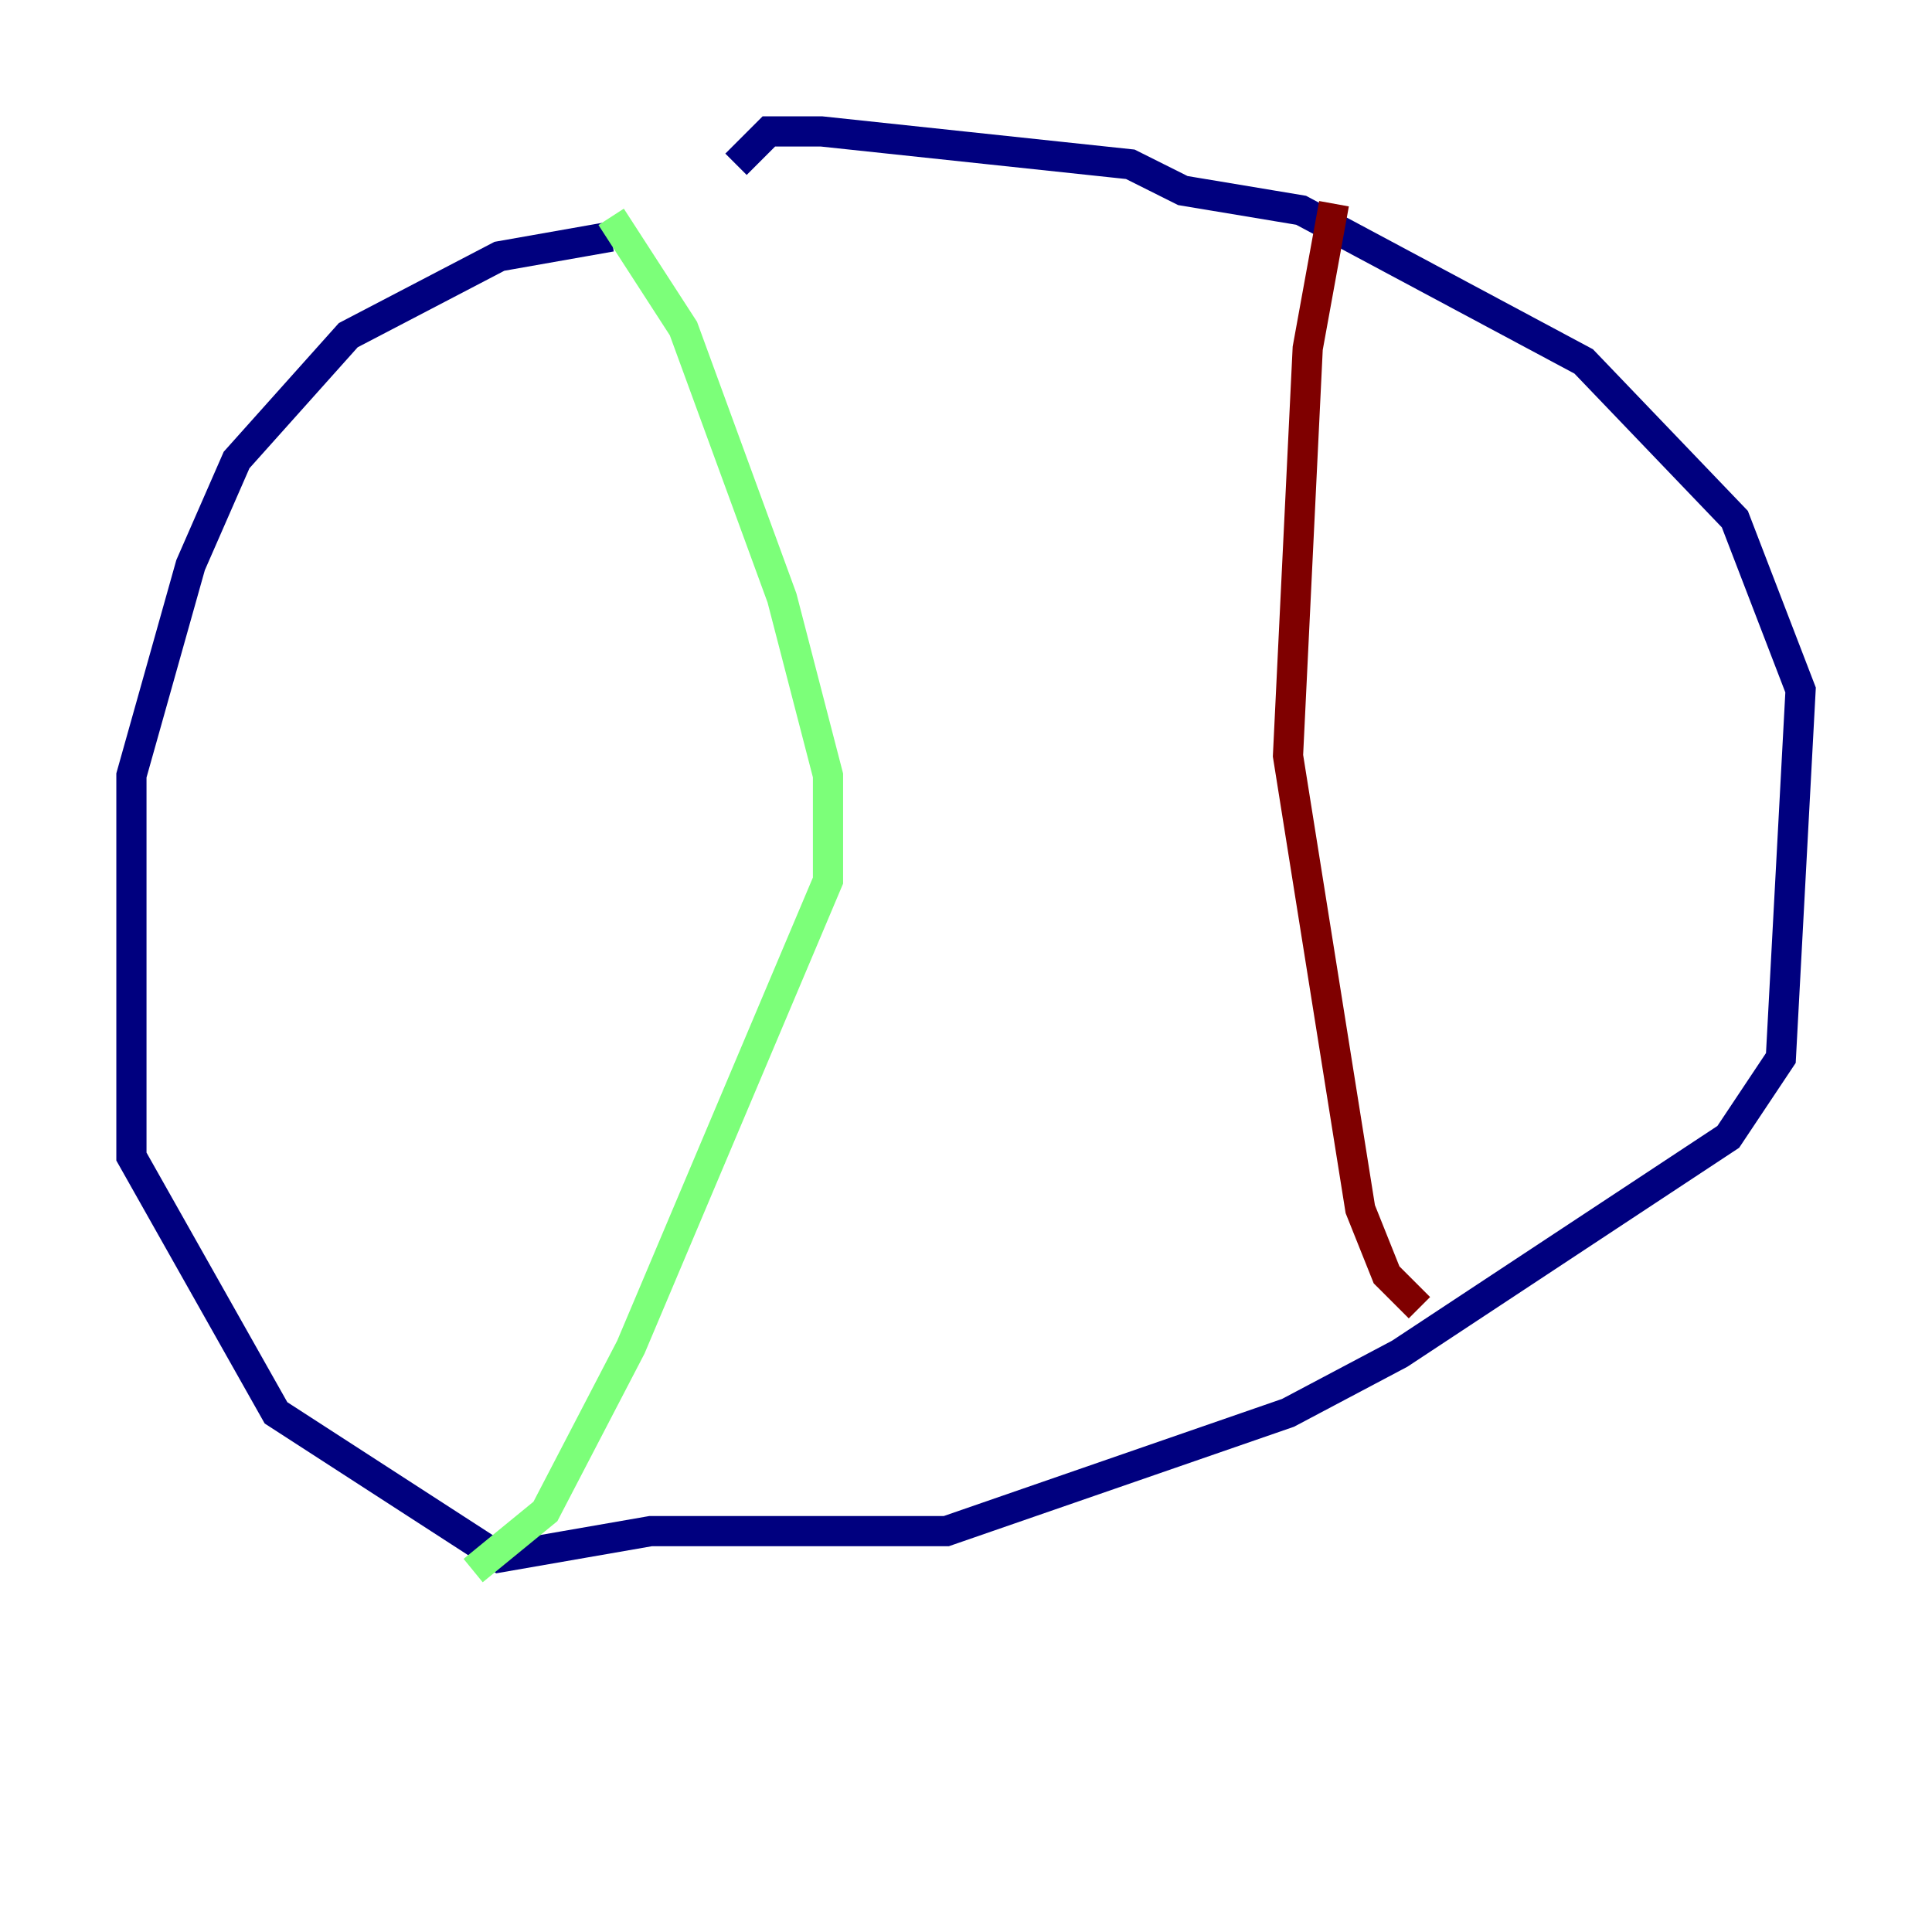 <?xml version="1.0" encoding="utf-8" ?>
<svg baseProfile="tiny" height="128" version="1.2" viewBox="0,0,128,128" width="128" xmlns="http://www.w3.org/2000/svg" xmlns:ev="http://www.w3.org/2001/xml-events" xmlns:xlink="http://www.w3.org/1999/xlink"><defs /><polyline fill="none" points="40.49,15.674 33.088,16.98 23.075,22.204 15.674,30.476 12.626,37.442 8.707,51.374 8.707,76.626 18.286,93.605 33.088,103.184 43.102,101.442 62.694,101.442 85.333,93.605 92.735,89.687 114.503,75.32 117.986,70.095 119.293,45.714 114.939,34.395 104.925,23.946 86.204,13.932 78.367,12.626 74.884,10.884 54.422,8.707 50.939,8.707 48.762,10.884" stroke="#00007f" stroke-width="2" /><polyline fill="none" points="40.49,14.367 45.279,21.769 51.809,39.619 54.857,51.374 54.857,58.34 41.796,89.252 36.136,100.136 31.347,104.054" stroke="#7cff79" stroke-width="2" /><polyline fill="none" points="88.381,13.497 86.639,23.075 85.333,50.068 90.122,80.109 91.864,84.463 94.041,86.639" stroke="#7f0000" stroke-width="2" /></svg>